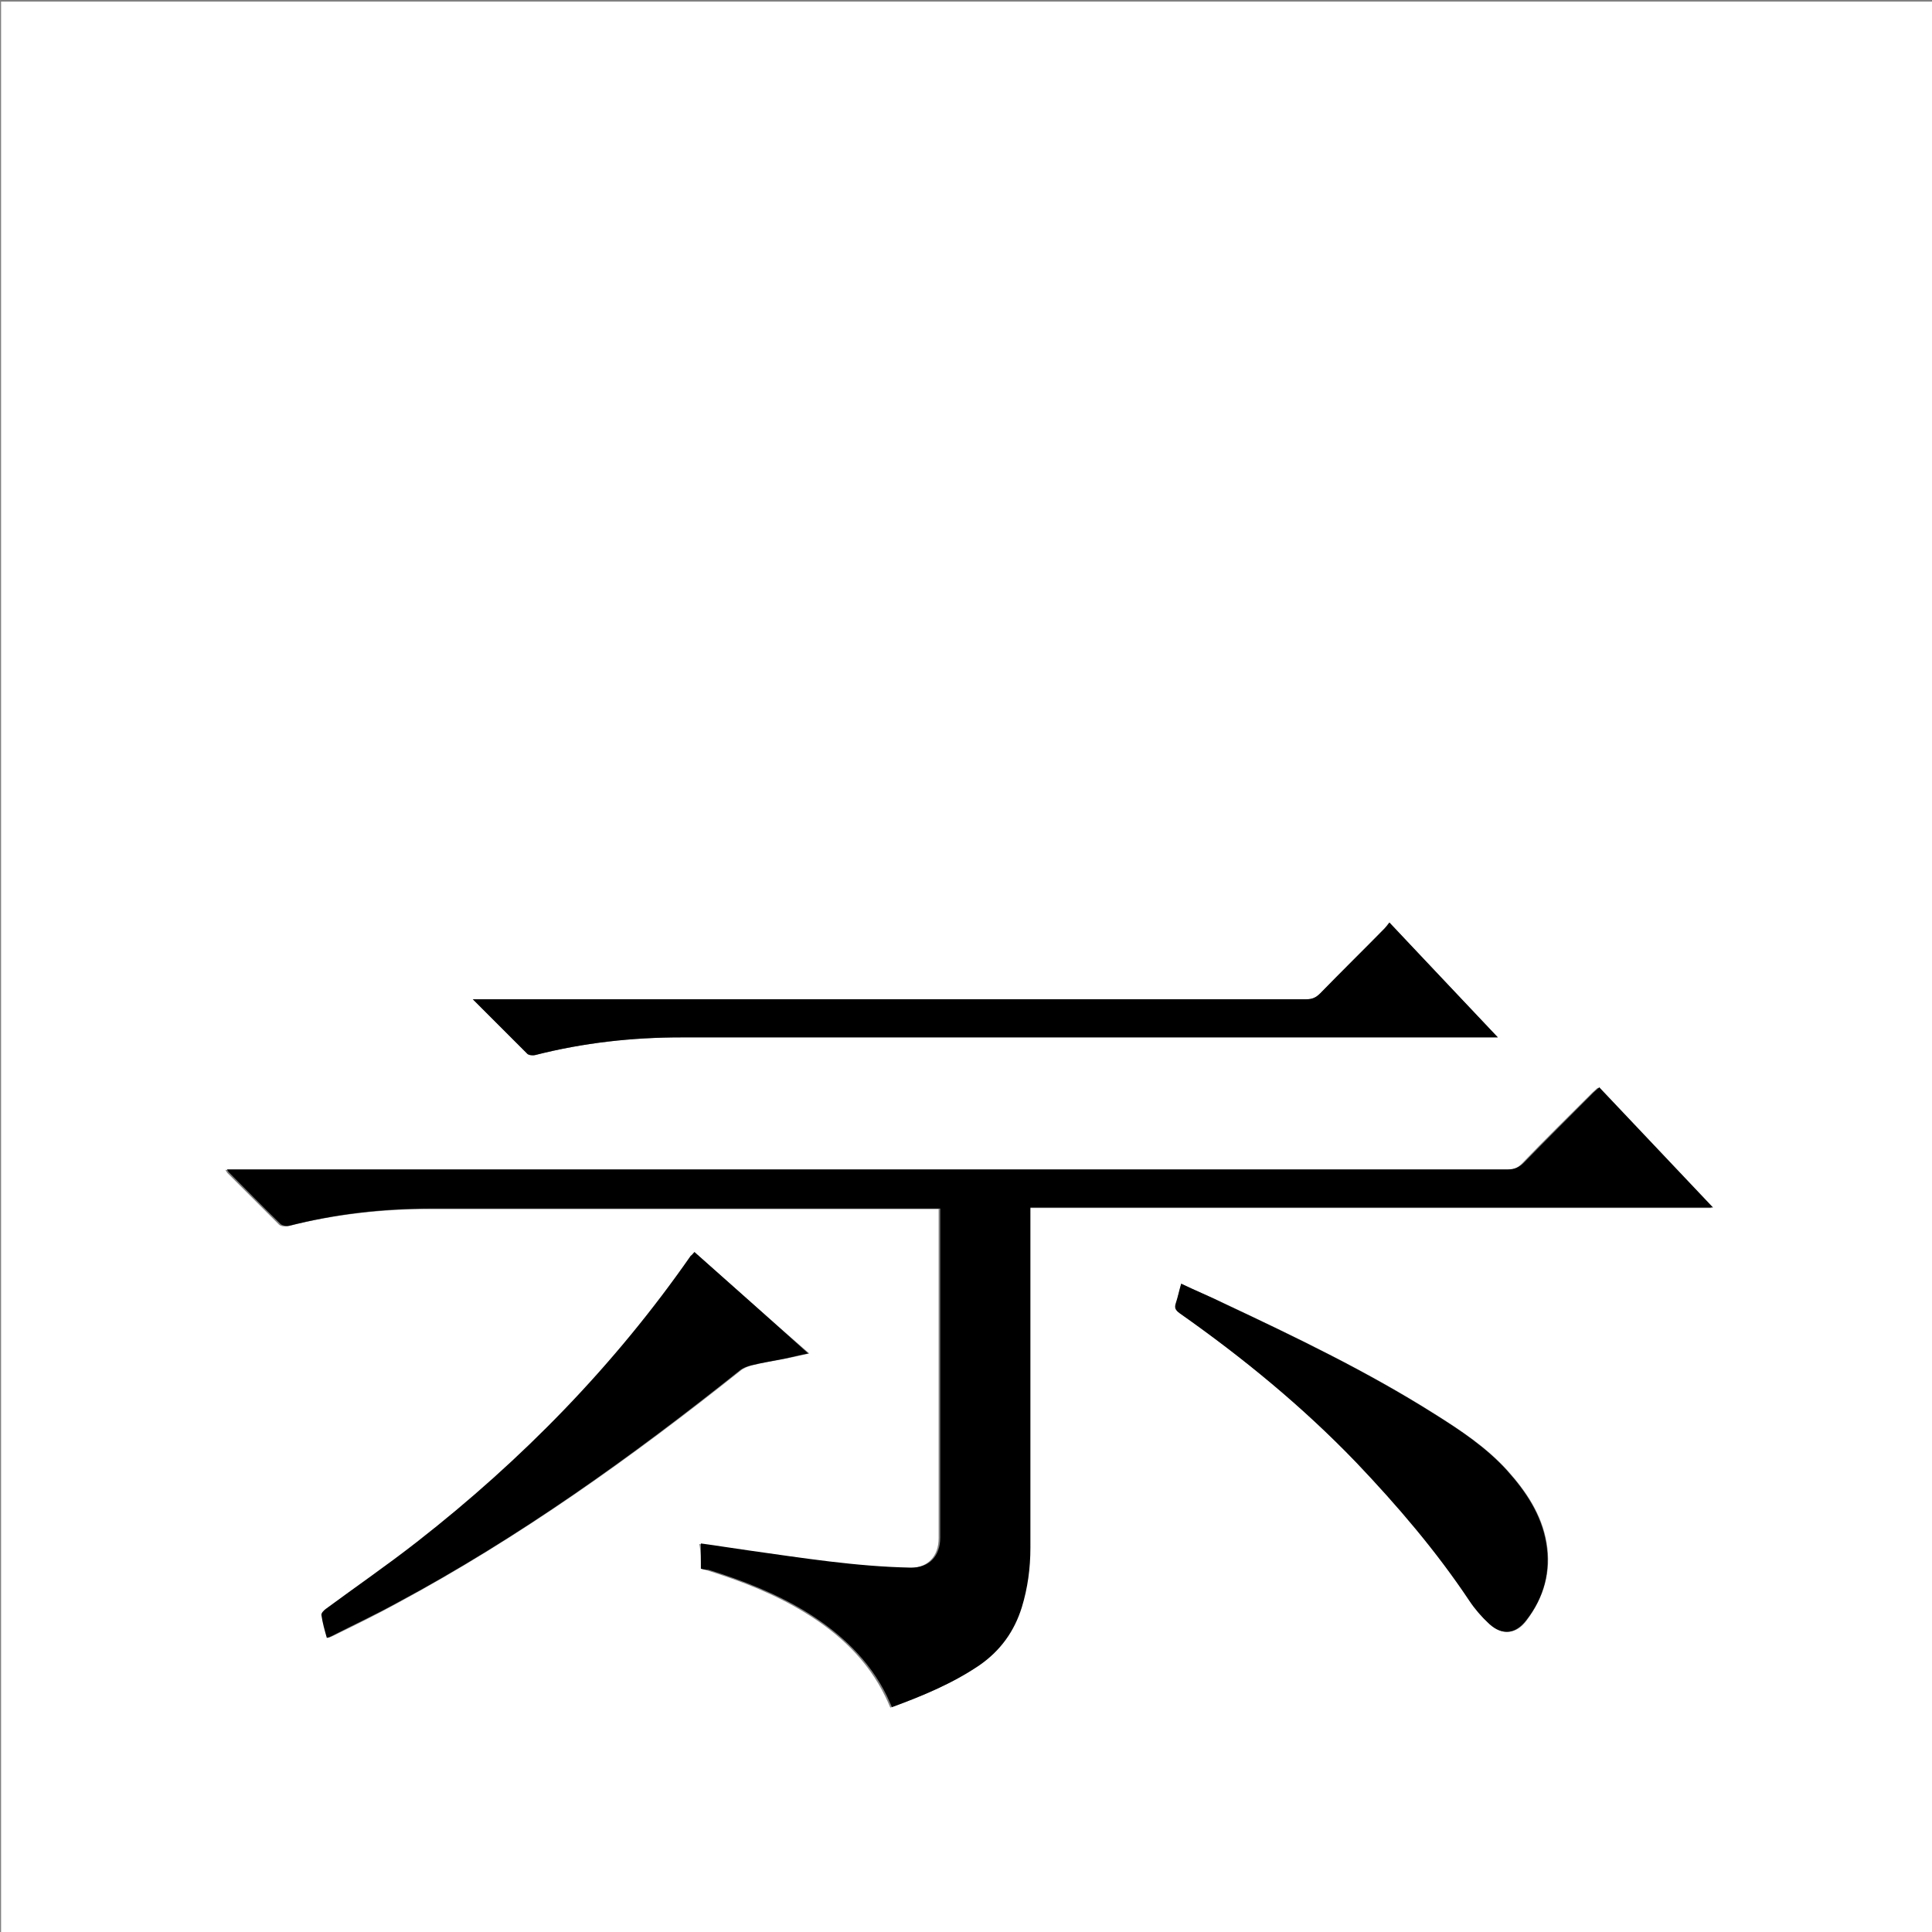 <?xml version="1.0" encoding="utf-8"?>
<!-- Generator: Adobe Illustrator 20.1.0, SVG Export Plug-In . SVG Version: 6.00 Build 0)  -->
<svg version="1.1" id="图层_1" xmlns="http://www.w3.org/2000/svg" xmlns:xlink="http://www.w3.org/1999/xlink" x="0px" y="0px"
	 viewBox="0 0 360 360" style="enable-background:new 0 0 360 360;" xml:space="preserve">
<rect x="0" y="0" width="360" height="360" fill="#808080" stroke="none"/>
<style type="text/css">
	.st0{fill:#FFFFFF;}
</style>
<g>
	<path class="st0" d="M0.2,360.5c0-120.1,0-240.2,0-360.2c120.1,0,240.2,0,360.2,0c0,120.1,0,240.2,0,360.2
		C240.4,360.5,120.3,360.5,0.2,360.5z M130.6,292.3c0.4,0.1,0.7,0.2,1.1,0.3c6.4,2,12.6,4.4,18.3,7.9c6.4,3.9,11.7,8.9,15,15.7
		c0.3,0.6,0.6,1.3,0.9,2c5.8-2.1,11.3-4.4,16.3-7.8c3.9-2.7,6.5-6.3,7.9-10.8c1.1-3.6,1.6-7.3,1.6-11.1c0-20.6,0-41.2,0-61.8
		c0-0.5,0-1,0-1.6c42.5,0,84.7,0,127.2,0c-7.2-7.6-14.2-15-21.2-22.4c-0.4,0.4-0.7,0.6-1,0.9c-4.4,4.4-8.8,8.7-13.1,13.2
		c-0.9,0.9-1.7,1.2-2.9,1.2c-79,0-158,0-237,0c-0.5,0-1,0-1.7,0c0.2,0.3,0.3,0.5,0.4,0.6c3.2,3.2,6.4,6.4,9.6,9.6
		c0.3,0.3,1.1,0.4,1.6,0.3c8.6-2.2,17.4-3.2,26.3-3.2c31.2,0,62.5,0,93.7,0c0.4,0,0.8,0,1.3,0c0,0.5,0,0.8,0,1.1
		c0,20.1,0,40.2,0,60.2c0,3.5-2.1,5.6-5.6,5.6c-10.1-0.2-20.1-1.9-30.1-3.2c-3-0.4-5.9-0.9-8.9-1.3
		C130.6,289.1,130.6,290.6,130.6,292.3z M88.1,186.2c3.6,3.6,6.9,6.9,10.2,10.2c0.3,0.3,0.9,0.3,1.4,0.2c9-2.3,18.1-3.3,27.3-3.3
		c50.1,0,100.2,0,150.2,0c0.5,0,1,0,1.9,0c-6.9-7.3-13.5-14.2-20.2-21.4c-0.4,0.4-0.6,0.8-0.9,1.1c-4,4-8,8-12,12.1
		c-0.8,0.8-1.5,1.1-2.6,1.1c-51.1,0-102.2,0-153.4,0C89.4,186.2,88.9,186.2,88.1,186.2z M129.4,233.3c-0.2,0.3-0.4,0.5-0.5,0.7
		c-14.2,20.5-31.4,38-51,53.3c-5.5,4.3-11.3,8.3-17,12.5c-0.4,0.3-0.9,0.9-0.8,1.2c0.2,1.4,0.6,2.8,1,4.2c0.3-0.1,0.6-0.2,0.8-0.3
		c4.1-2,8.2-4,12.2-6.2c22.8-12.3,43.7-27.2,63.9-43.3c0.6-0.5,1.4-0.8,2.2-1c2-0.5,4-0.8,6-1.2c1.5-0.3,2.9-0.6,4.6-1
		C143.4,245.8,136.5,239.6,129.4,233.3z M220.1,239.2c-0.3,1.3-0.6,2.4-0.9,3.6c-0.3,0.9-0.1,1.4,0.7,1.9
		c11.8,8.3,22.9,17.4,32.9,27.8c7.7,8,14.9,16.5,21.1,25.8c1,1.6,2.3,3.1,3.7,4.3c2.5,2.2,5,1.9,6.9-0.7c3.2-4.3,4.6-9.1,3.7-14.4
		c-0.9-5.3-3.8-9.6-7.3-13.5c-3.9-4.3-8.6-7.4-13.5-10.5c-12.5-7.9-25.8-14.3-39.2-20.6C225.5,241.6,222.8,240.5,220.1,239.2z"/>
	<path d="M130.6,292.3c0-1.6,0-3.2,0-4.7c3,0.4,6,0.9,8.9,1.3c10,1.4,20,3,30.1,3.2c3.5,0.1,5.6-2.1,5.6-5.6c0-20.1,0-40.2,0-60.2
		c0-0.3,0-0.6,0-1.1c-0.5,0-0.9,0-1.3,0c-31.2,0-62.5,0-93.7,0c-8.9,0-17.7,1-26.3,3.2c-0.5,0.1-1.2,0-1.6-0.3
		c-3.2-3.1-6.4-6.4-9.6-9.6c-0.1-0.1-0.2-0.2-0.4-0.6c0.7,0,1.2,0,1.7,0c79,0,158,0,237,0c1.2,0,2.1-0.4,2.9-1.2
		c4.3-4.4,8.7-8.8,13.1-13.2c0.3-0.3,0.6-0.5,1-0.9c7,7.4,14,14.8,21.2,22.4c-42.5,0-84.8,0-127.2,0c0,0.6,0,1.1,0,1.6
		c0,20.6,0,41.2,0,61.8c0,3.8-0.5,7.5-1.6,11.1c-1.4,4.5-4,8.1-7.9,10.8c-5,3.4-10.6,5.7-16.3,7.8c-0.3-0.7-0.6-1.3-0.9-2
		c-3.3-6.8-8.7-11.8-15-15.7c-5.7-3.5-11.9-5.9-18.3-7.9C131.3,292.5,131,292.4,130.6,292.3z"/>
	<path d="M88.1,186.2c0.9,0,1.4,0,1.9,0c51.1,0,102.2,0,153.4,0c1.1,0,1.8-0.3,2.6-1.1c4-4.1,8-8,12-12.1c0.3-0.3,0.6-0.7,0.9-1.1
		c6.7,7.1,13.3,14.1,20.2,21.4c-0.8,0-1.3,0-1.9,0c-50.1,0-100.2,0-150.2,0c-9.2,0-18.3,1-27.3,3.3c-0.4,0.1-1.1,0-1.4-0.2
		C95,193.1,91.7,189.8,88.1,186.2z"/>
	<path d="M129.4,233.3c7.1,6.3,14.1,12.5,21.2,18.9c-1.7,0.3-3.1,0.7-4.6,1c-2,0.4-4,0.7-6,1.2c-0.8,0.2-1.6,0.5-2.2,1
		c-20.2,16.1-41.1,31.1-63.9,43.3c-4,2.2-8.1,4.1-12.2,6.2c-0.2,0.1-0.4,0.2-0.8,0.3c-0.4-1.4-0.8-2.8-1-4.2
		c-0.1-0.4,0.4-0.9,0.8-1.2c5.7-4.2,11.5-8.2,17-12.5c19.6-15.3,36.8-32.9,51-53.3C129,233.8,129.1,233.6,129.4,233.3z"/>
	<path d="M220.1,239.2c2.7,1.3,5.4,2.4,8,3.7c13.4,6.3,26.7,12.7,39.2,20.6c4.8,3,9.6,6.2,13.5,10.5c3.5,3.9,6.4,8.2,7.3,13.5
		c0.9,5.3-0.4,10.2-3.7,14.4c-2,2.6-4.5,2.9-6.9,0.7c-1.4-1.3-2.7-2.8-3.7-4.3c-6.2-9.3-13.4-17.7-21.1-25.8
		c-10-10.4-21.1-19.5-32.9-27.8c-0.8-0.6-1-1-0.7-1.9C219.5,241.6,219.7,240.5,220.1,239.2z"/>
</g>
</svg>
